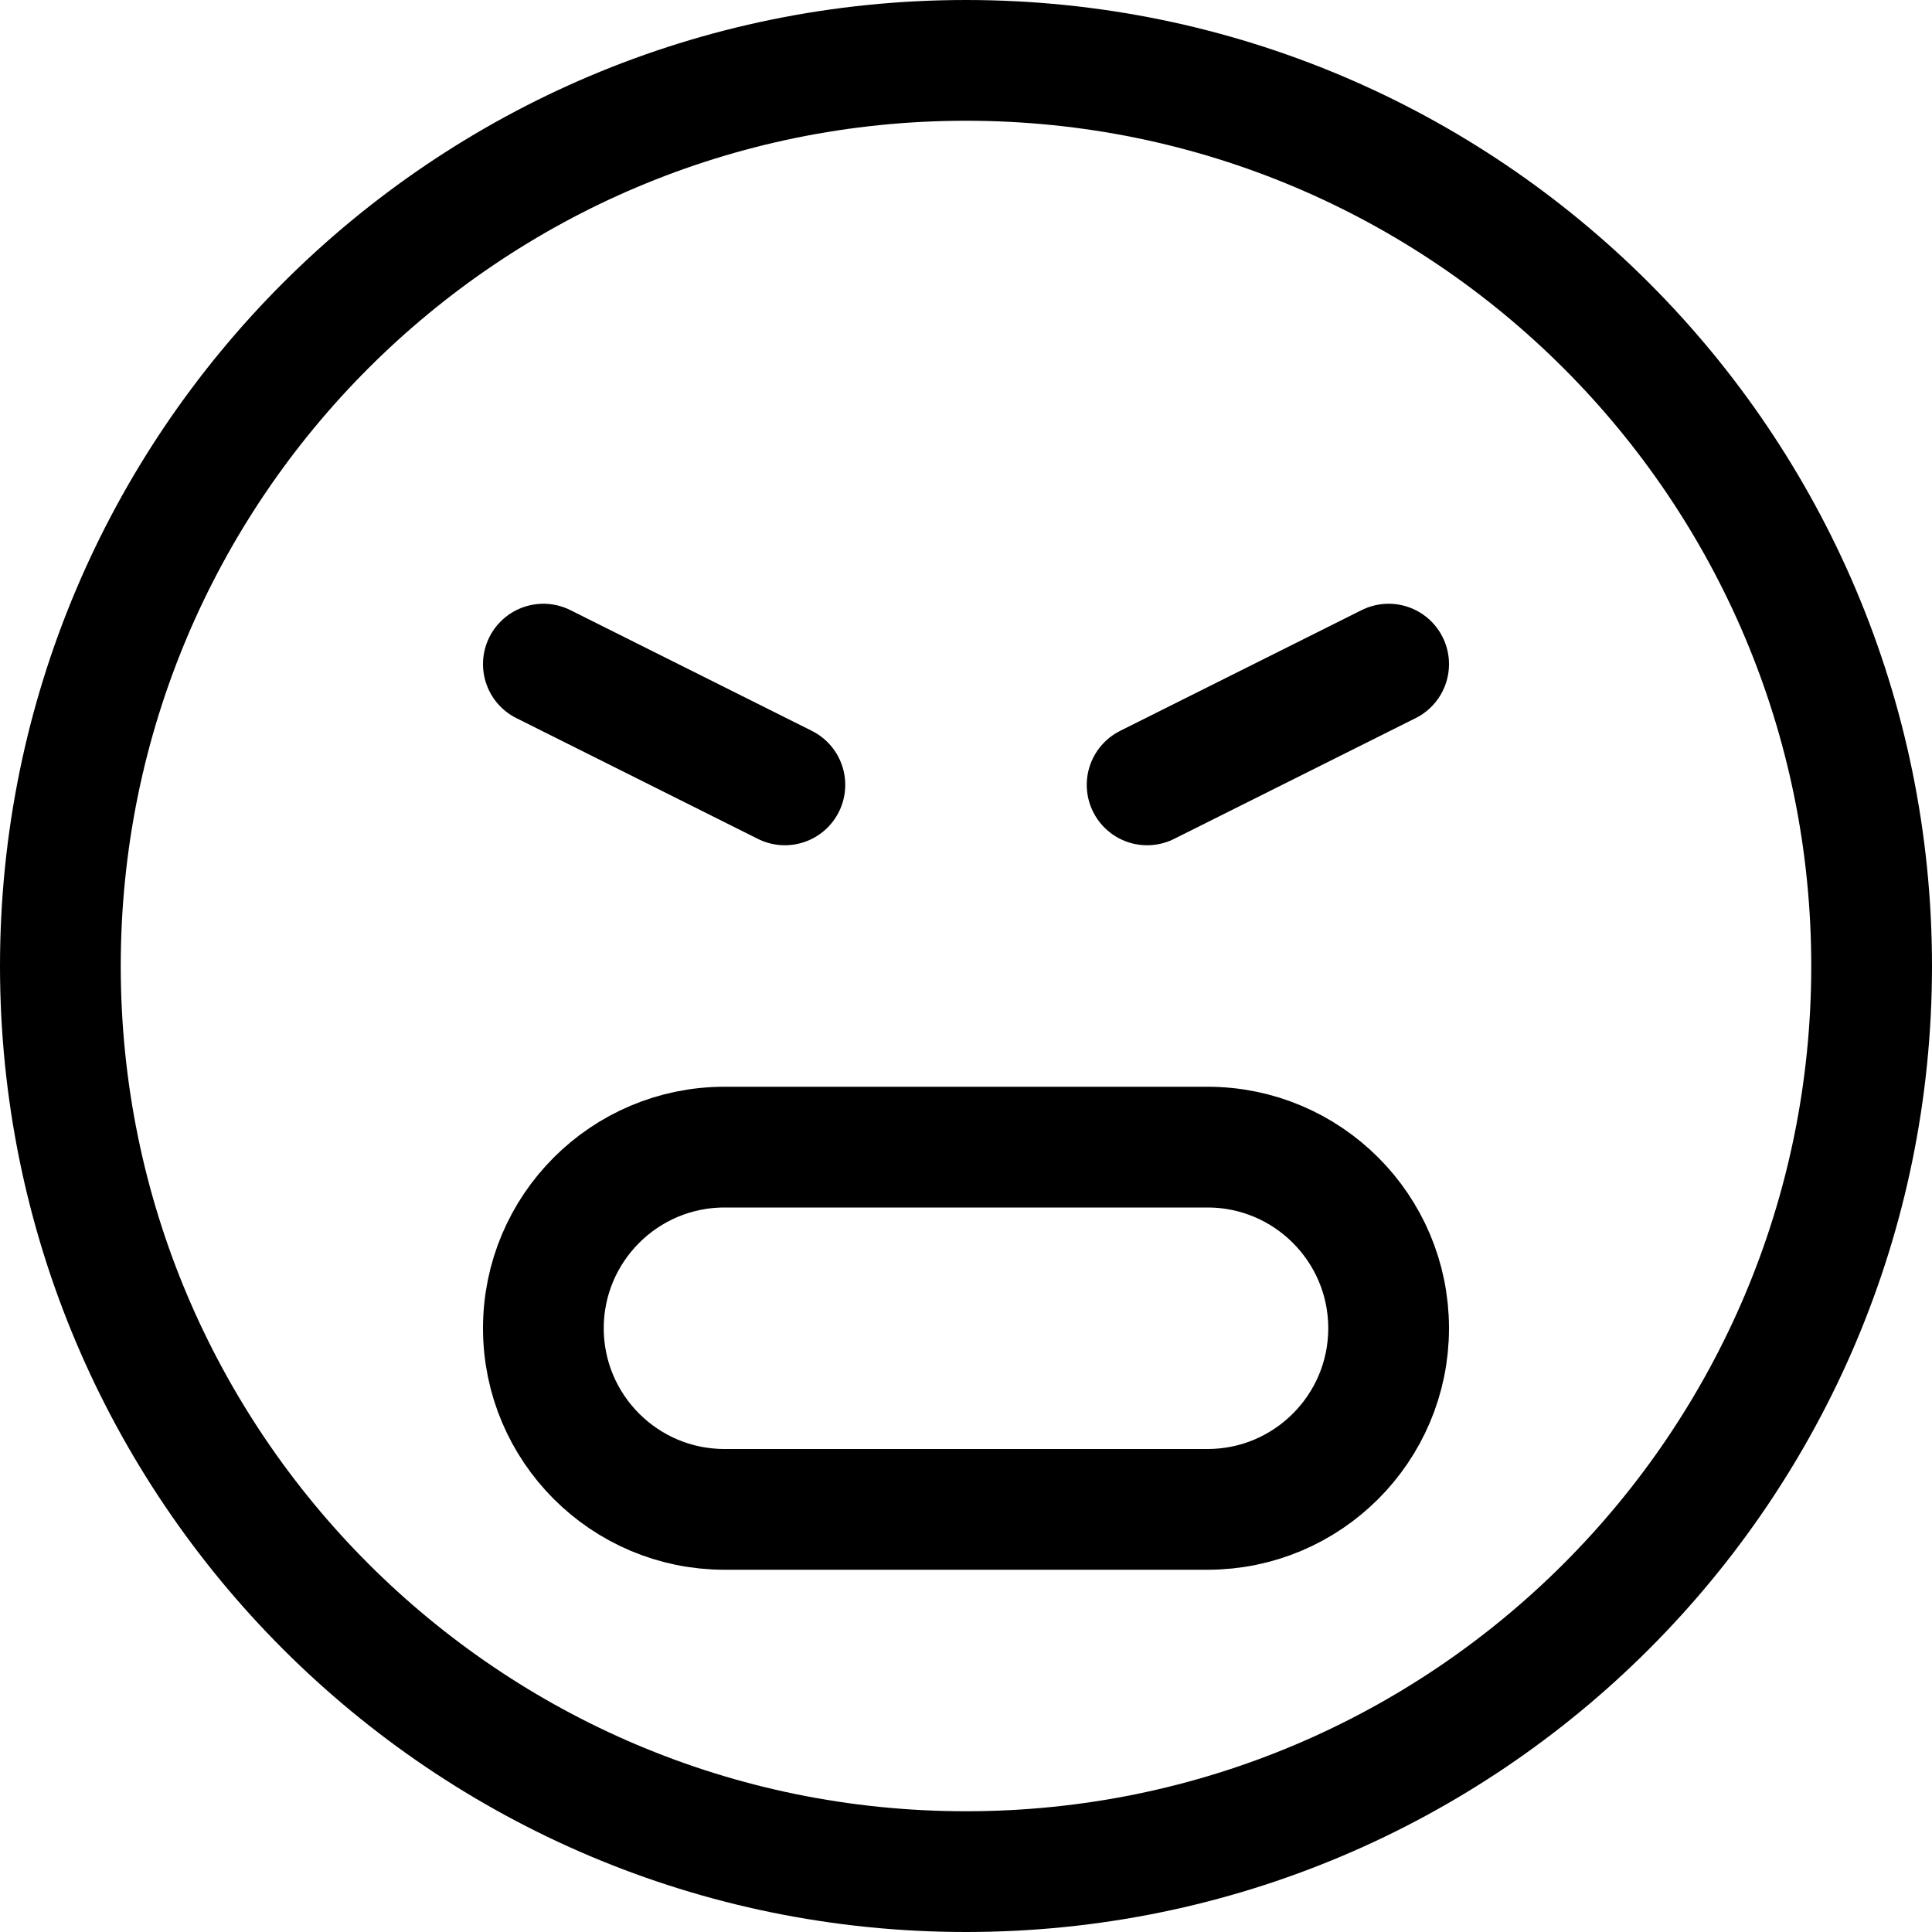 <svg xmlns="http://www.w3.org/2000/svg" width="16" height="16" viewBox="0 0 16 16" fill="none">
<g id="angry[nps,emoticon]">
<g id="Group">
<path id="Vector" d="M8 15.5C12.142 15.5 15.5 12.142 15.5 8C15.5 3.858 12.142 0.5 8 0.5C3.858 0.5 0.5 3.858 0.5 8C0.5 12.142 3.858 15.5 8 15.5Z" stroke="black" stroke-linecap="round" stroke-linejoin="round"/>
<path id="Vector_2" d="M10 9.5H6C5.172 9.5 4.5 10.172 4.5 11C4.5 11.828 5.172 12.5 6 12.5H10C10.828 12.5 11.5 11.828 11.5 11C11.5 10.172 10.828 9.5 10 9.5Z" stroke="black" stroke-linecap="round" stroke-linejoin="round"/>
<path id="Vector_3" d="M4.5 5.5L6.5 6.5" stroke="black" stroke-linecap="round" stroke-linejoin="round"/>
<path id="Vector_4" d="M11.5 5.5L9.5 6.5" stroke="black" stroke-linecap="round" stroke-linejoin="round"/>
</g>
</g>
</svg>